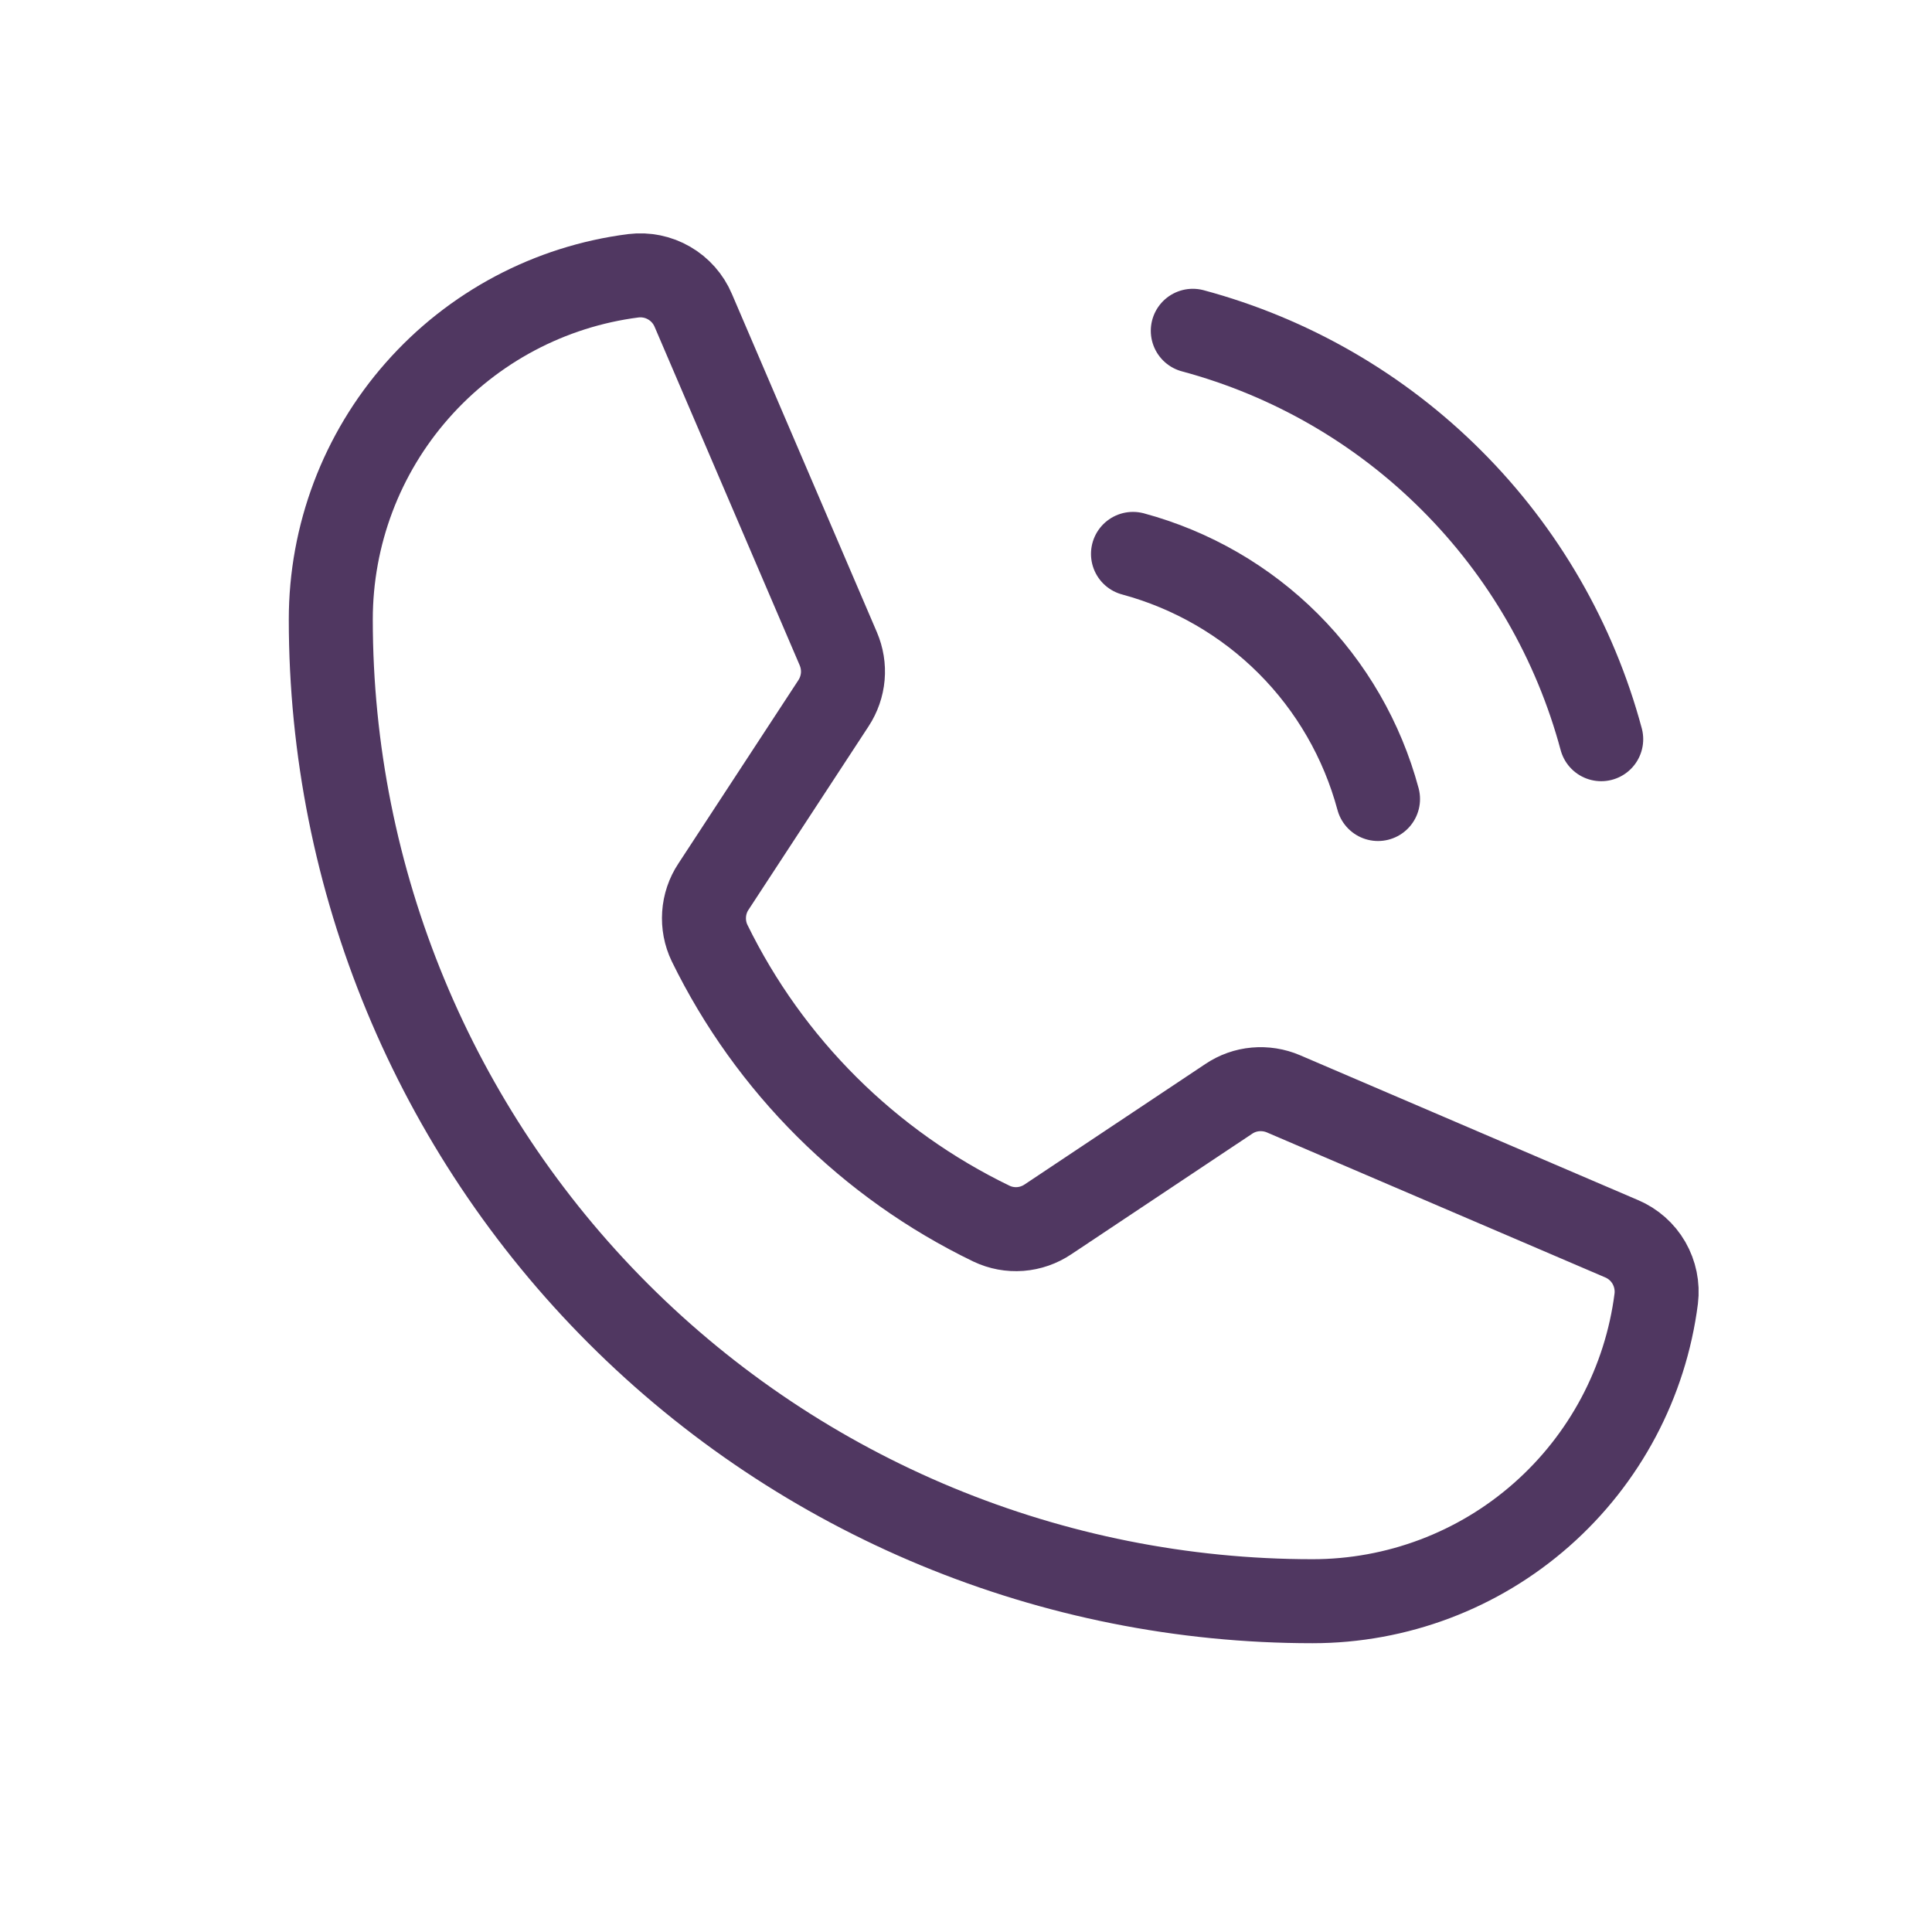 <?xml version="1.0" encoding="UTF-8"?>
<svg fill="none" viewBox="0 0 23 23"  xmlns="http://www.w3.org/2000/svg" xmlns:xlink="http://www.w3.org/1999/xlink">
   <path d="M14.2 3.938C15.365 4.251 16.428 4.865 17.281 5.719C18.135 6.572 18.749 7.635 19.062 8.8" stroke="#503761" stroke-width="1" stroke-linecap="round" stroke-linejoin="round"/>
        <path d="M13.488 6.594C14.187 6.783 14.825 7.151 15.337 7.663C15.849 8.175 16.217 8.813 16.405 9.512" stroke="#503761" stroke-width="1" stroke-linecap="round" stroke-linejoin="round"/>
        <path d="M8.447 11.226C9.16 12.684 10.342 13.861 11.803 14.567C11.91 14.618 12.028 14.64 12.146 14.631C12.264 14.622 12.378 14.582 12.476 14.516L14.628 13.082C14.723 13.018 14.832 12.979 14.946 12.969C15.06 12.959 15.175 12.977 15.28 13.022L19.305 14.747C19.442 14.805 19.556 14.906 19.63 15.034C19.704 15.163 19.735 15.312 19.717 15.46C19.59 16.455 19.104 17.37 18.351 18.033C17.598 18.697 16.629 19.062 15.625 19.062C12.525 19.062 9.553 17.831 7.361 15.639C5.169 13.447 3.938 10.475 3.938 7.375C3.938 6.371 4.303 5.402 4.967 4.649C5.63 3.896 6.545 3.41 7.54 3.283C7.688 3.265 7.837 3.295 7.966 3.37C8.094 3.444 8.195 3.558 8.253 3.695L9.98 7.724C10.024 7.828 10.043 7.941 10.033 8.054C10.023 8.167 9.985 8.276 9.923 8.371L8.493 10.556C8.428 10.654 8.39 10.767 8.382 10.885C8.374 11.002 8.396 11.12 8.447 11.226V11.226Z" stroke="#503761" stroke-width="1" stroke-linecap="round" stroke-linejoin="round"/>  
</svg>